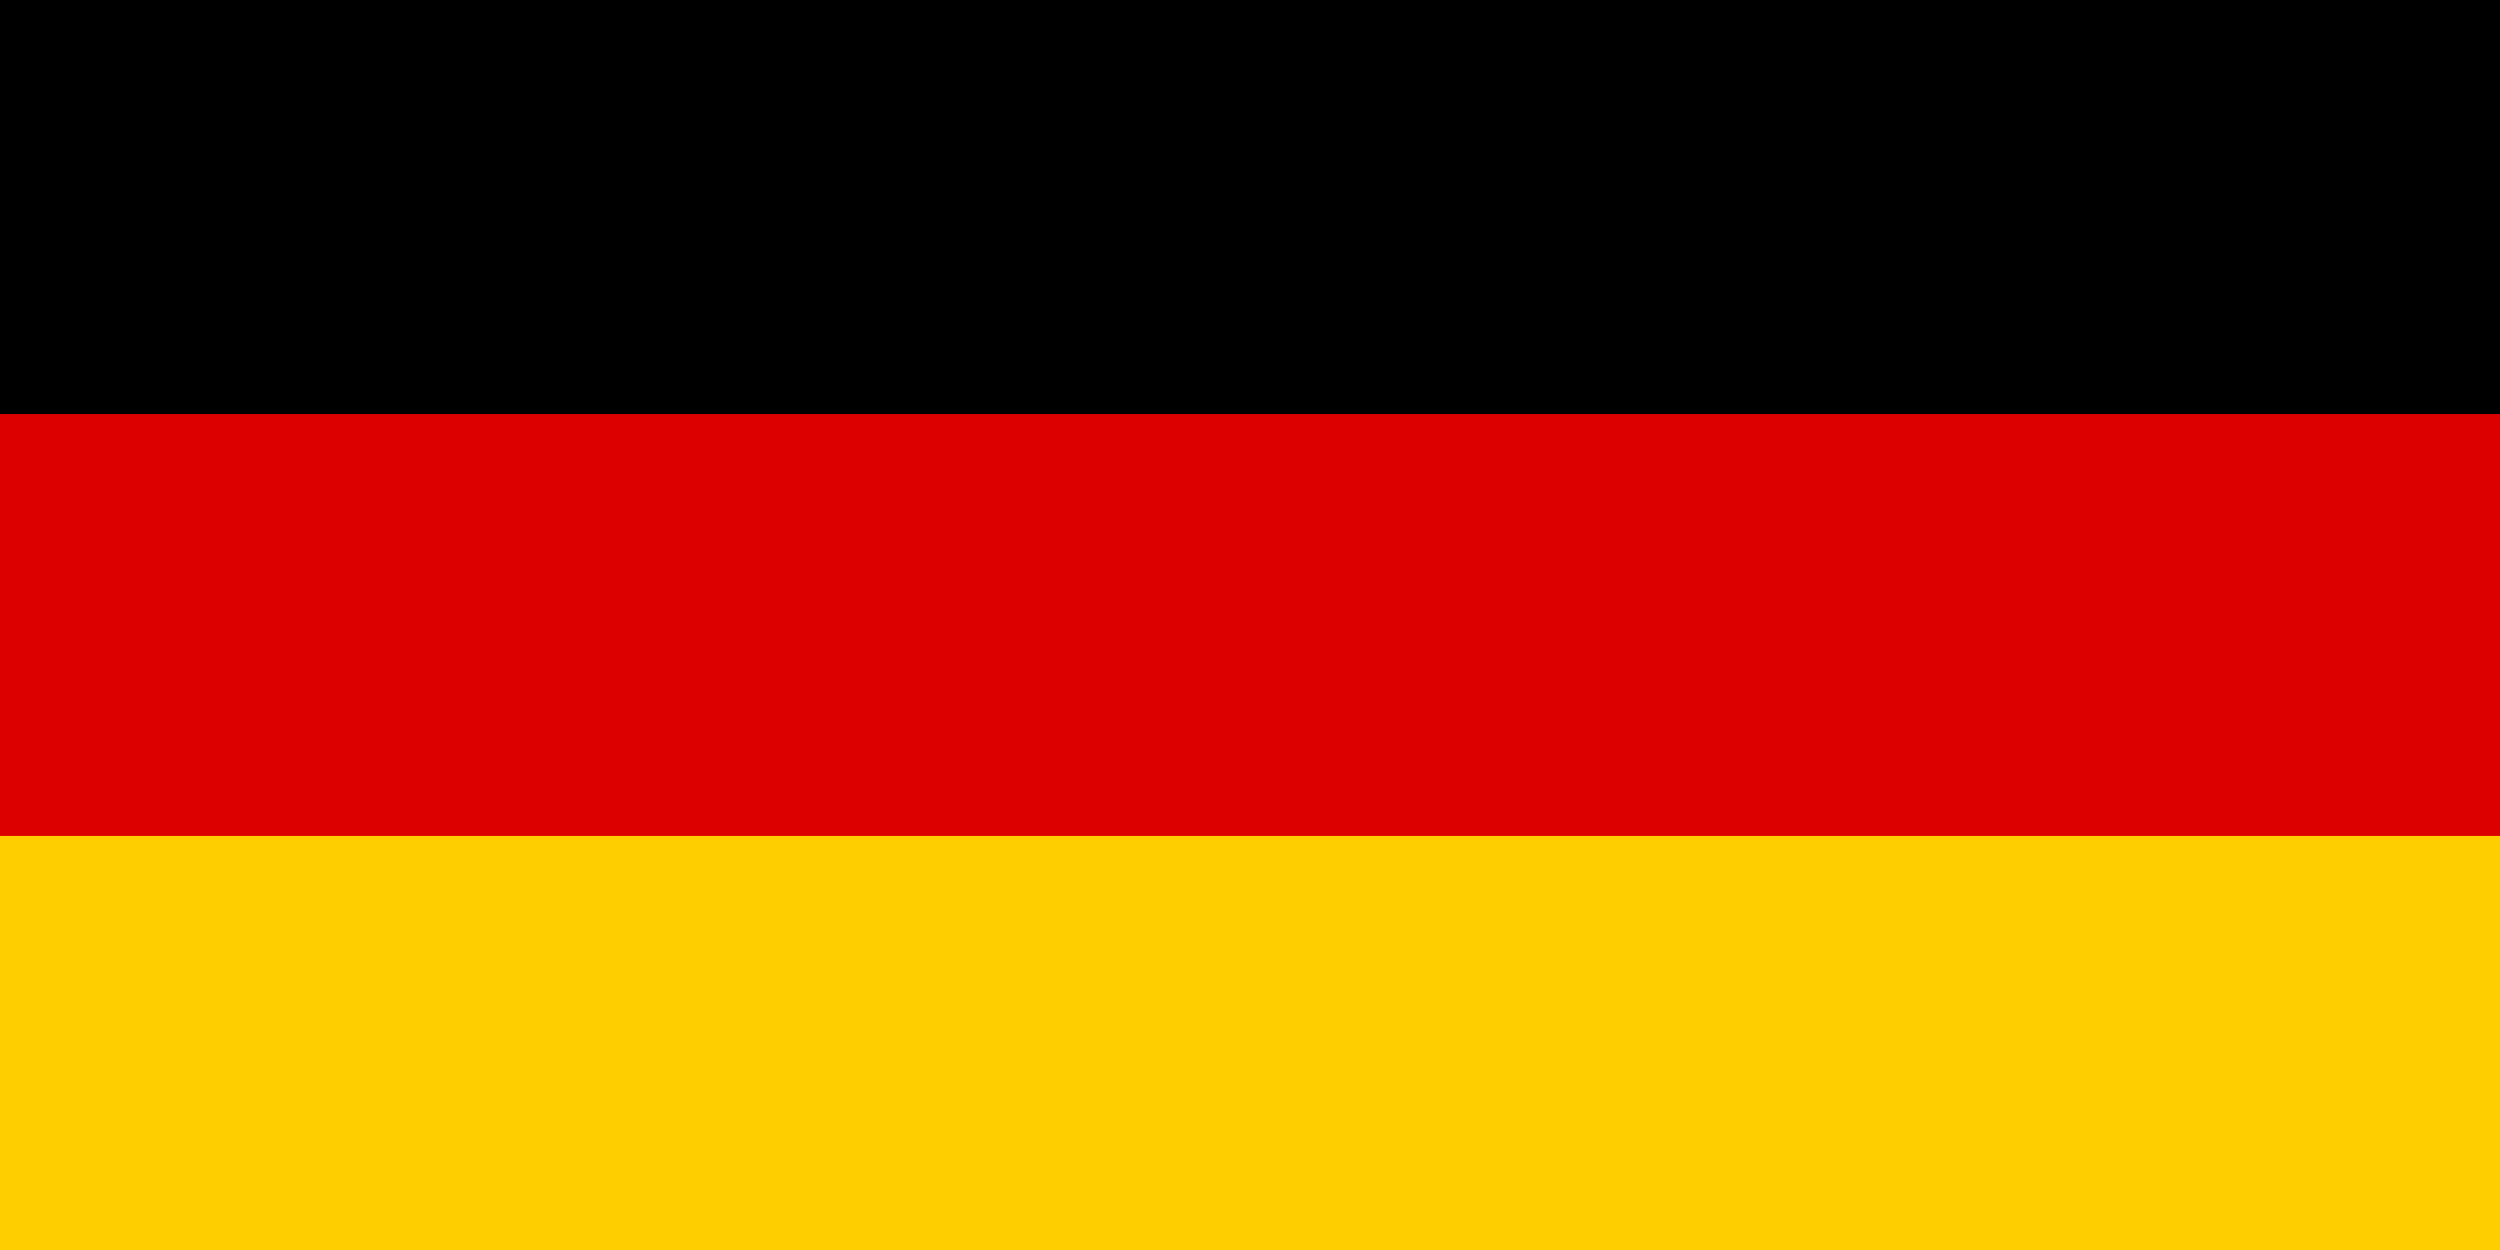 <?xml version="1.0" encoding="UTF-8" standalone="no"?>
<svg
   xmlns:dc="http://purl.org/dc/elements/1.1/"
   xmlns:cc="http://creativecommons.org/ns#"
   xmlns:rdf="http://www.w3.org/1999/02/22-rdf-syntax-ns#"
   xmlns:svg="http://www.w3.org/2000/svg"
   xmlns="http://www.w3.org/2000/svg"
   xmlns:sodipodi="http://sodipodi.sourceforge.net/DTD/sodipodi-0.dtd"
   xmlns:inkscape="http://www.inkscape.org/namespaces/inkscape"
   width="64"
   height="32"
   viewBox="0 0 0.32 0.16"
   id="svg4685"
   version="1.1"
   inkscape:version="0.91 r13725"
   sodipodi:docname="de.svg">
  <defs
     id="defs4694" />
  <sodipodi:namedview
     pagecolor="#ffffff"
     bordercolor="#666666"
     borderopacity="1"
     objecttolerance="10"
     gridtolerance="10"
     guidetolerance="10"
     inkscape:pageopacity="0"
     inkscape:pageshadow="2"
     inkscape:window-width="1366"
     inkscape:window-height="706"
     id="namedview4692"
     showgrid="false"
     inkscape:zoom="13.255208"
     inkscape:cx="31.999999"
     inkscape:cy="19.199983"
     inkscape:window-x="-8"
     inkscape:window-y="-8"
     inkscape:window-maximized="1"
     inkscape:current-layer="svg4685" />
  <desc
     id="desc4687">Flag of Germany</desc>
  <rect
     id="black_stripe"
     width="0.32"
     height="0.16"
     y="8.5830692e-008"
     x="0"
     style="fill:#000000" />
  <rect
     id="red_stripe"
     width="0.32"
     height="0.107"
     y="0.053"
     x="0"
     style="fill:#dd0000" />
  <rect
     id="gold_stripe"
     width="0.32"
     height="0.053"
     y="0.107"
     x="0"
     style="fill:#ffce00" />
</svg>
